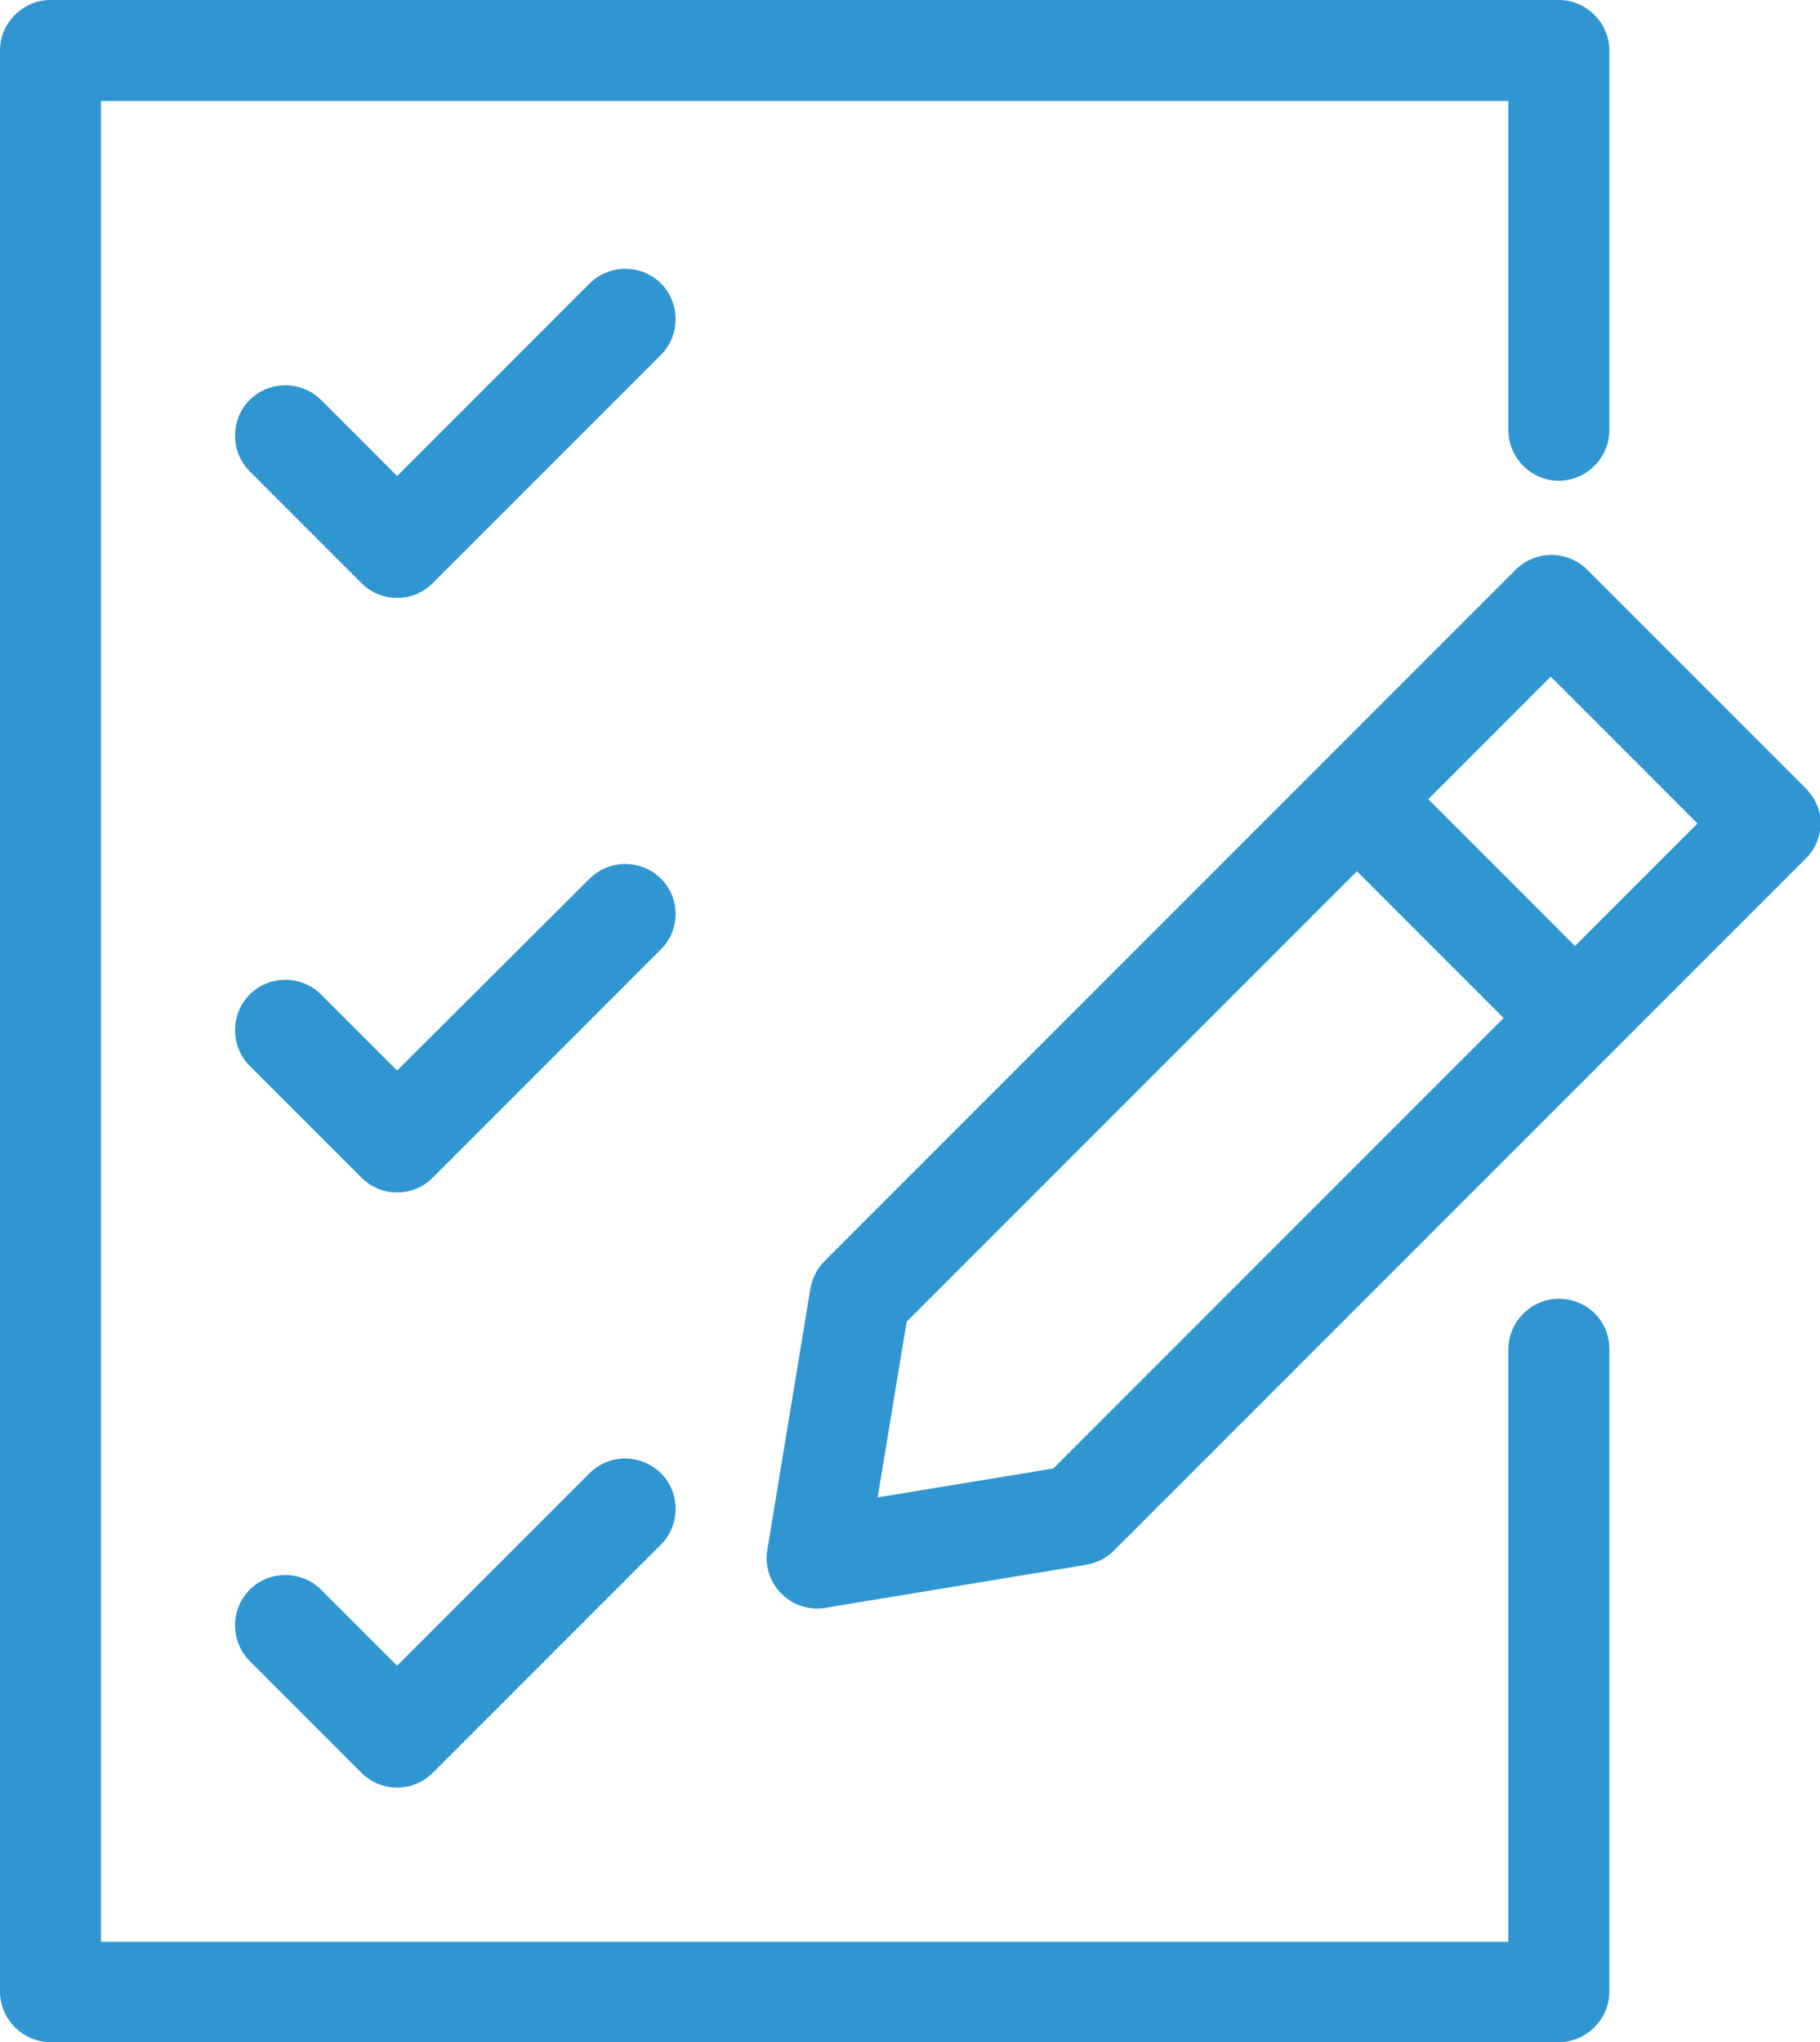 <?xml version="1.0" encoding="utf-8"?>
<!-- Generator: Adobe Illustrator 24.0.1, SVG Export Plug-In . SVG Version: 6.00 Build 0)  -->
<svg version="1.1" id="Capa_1" xmlns="http://www.w3.org/2000/svg" xmlns:xlink="http://www.w3.org/1999/xlink" x="0px" y="0px"
	 viewBox="0 0 270.4 303.3" style="enable-background:new 0 0 270.4 303.3;" xml:space="preserve">
<style type="text/css">
	.st0{fill:#2F96D1;}
</style>
<g>
	<path class="st0" d="M268.2,117l-32.4-32.4c-2.9-2.9-7.7-2.9-10.6,0l-28.8,28.8c0,0,0,0,0,0s0,0,0,0l-73.9,73.9
		c-1.1,1.1-1.8,2.5-2.1,4.1l-6.4,38.8c-0.4,2.4,0.4,4.8,2.1,6.5c1.4,1.4,3.3,2.2,5.3,2.2c0.4,0,0.8,0,1.2-0.1l38.8-6.4
		c1.6-0.3,3-1,4.1-2.1l102.8-102.8c1.4-1.4,2.2-3.3,2.2-5.3S269.6,118.4,268.2,117z M156.5,218.1l-26.1,4.3l4.3-26.1l66.9-66.9
		l21.8,21.8L156.5,218.1z M234,140.5l-21.8-21.8l18.2-18.2l21.8,21.8L234,140.5z"/>
	<path class="st0" d="M231.6,192.9c-4.1,0-7.5,3.4-7.5,7.5v88H15V15h209.1v48.9c0,4.1,3.4,7.5,7.5,7.5s7.5-3.4,7.5-7.5V7.5
		c0-4.1-3.4-7.5-7.5-7.5H7.5C3.4,0,0,3.4,0,7.5v288.3c0,4.1,3.4,7.5,7.5,7.5h224.1c4.1,0,7.5-3.4,7.5-7.5v-95.5
		C239.1,196.2,235.8,192.9,231.6,192.9z"/>
	<path class="st0" d="M98.2,42.1c-2.9-2.9-7.7-2.9-10.6,0L59,70.7L47.7,59.4c-2.9-2.9-7.7-2.9-10.6,0c-2.9,2.9-2.9,7.7,0,10.6
		l16.6,16.6c1.5,1.5,3.4,2.2,5.3,2.2s3.8-0.7,5.3-2.2l33.9-33.9C101.1,49.8,101.1,45,98.2,42.1z"/>
	<path class="st0" d="M98.2,130.5c-2.9-2.9-7.7-2.9-10.6,0L59,159l-11.3-11.3c-2.9-2.9-7.7-2.9-10.6,0c-2.9,2.9-2.9,7.7,0,10.6
		l16.6,16.6c1.5,1.5,3.4,2.2,5.3,2.2s3.8-0.7,5.3-2.2l33.9-33.9C101.1,138.1,101.1,133.4,98.2,130.5z"/>
	<path class="st0" d="M87.6,218.8L59,247.4l-11.3-11.3c-2.9-2.9-7.7-2.9-10.6,0c-2.9,2.9-2.9,7.7,0,10.6l16.6,16.6
		c1.4,1.4,3.3,2.2,5.3,2.2s3.9-0.8,5.3-2.2l33.9-33.9c2.9-2.9,2.9-7.7,0-10.6C95.2,215.9,90.5,215.9,87.6,218.8z"/>
</g>
</svg>
